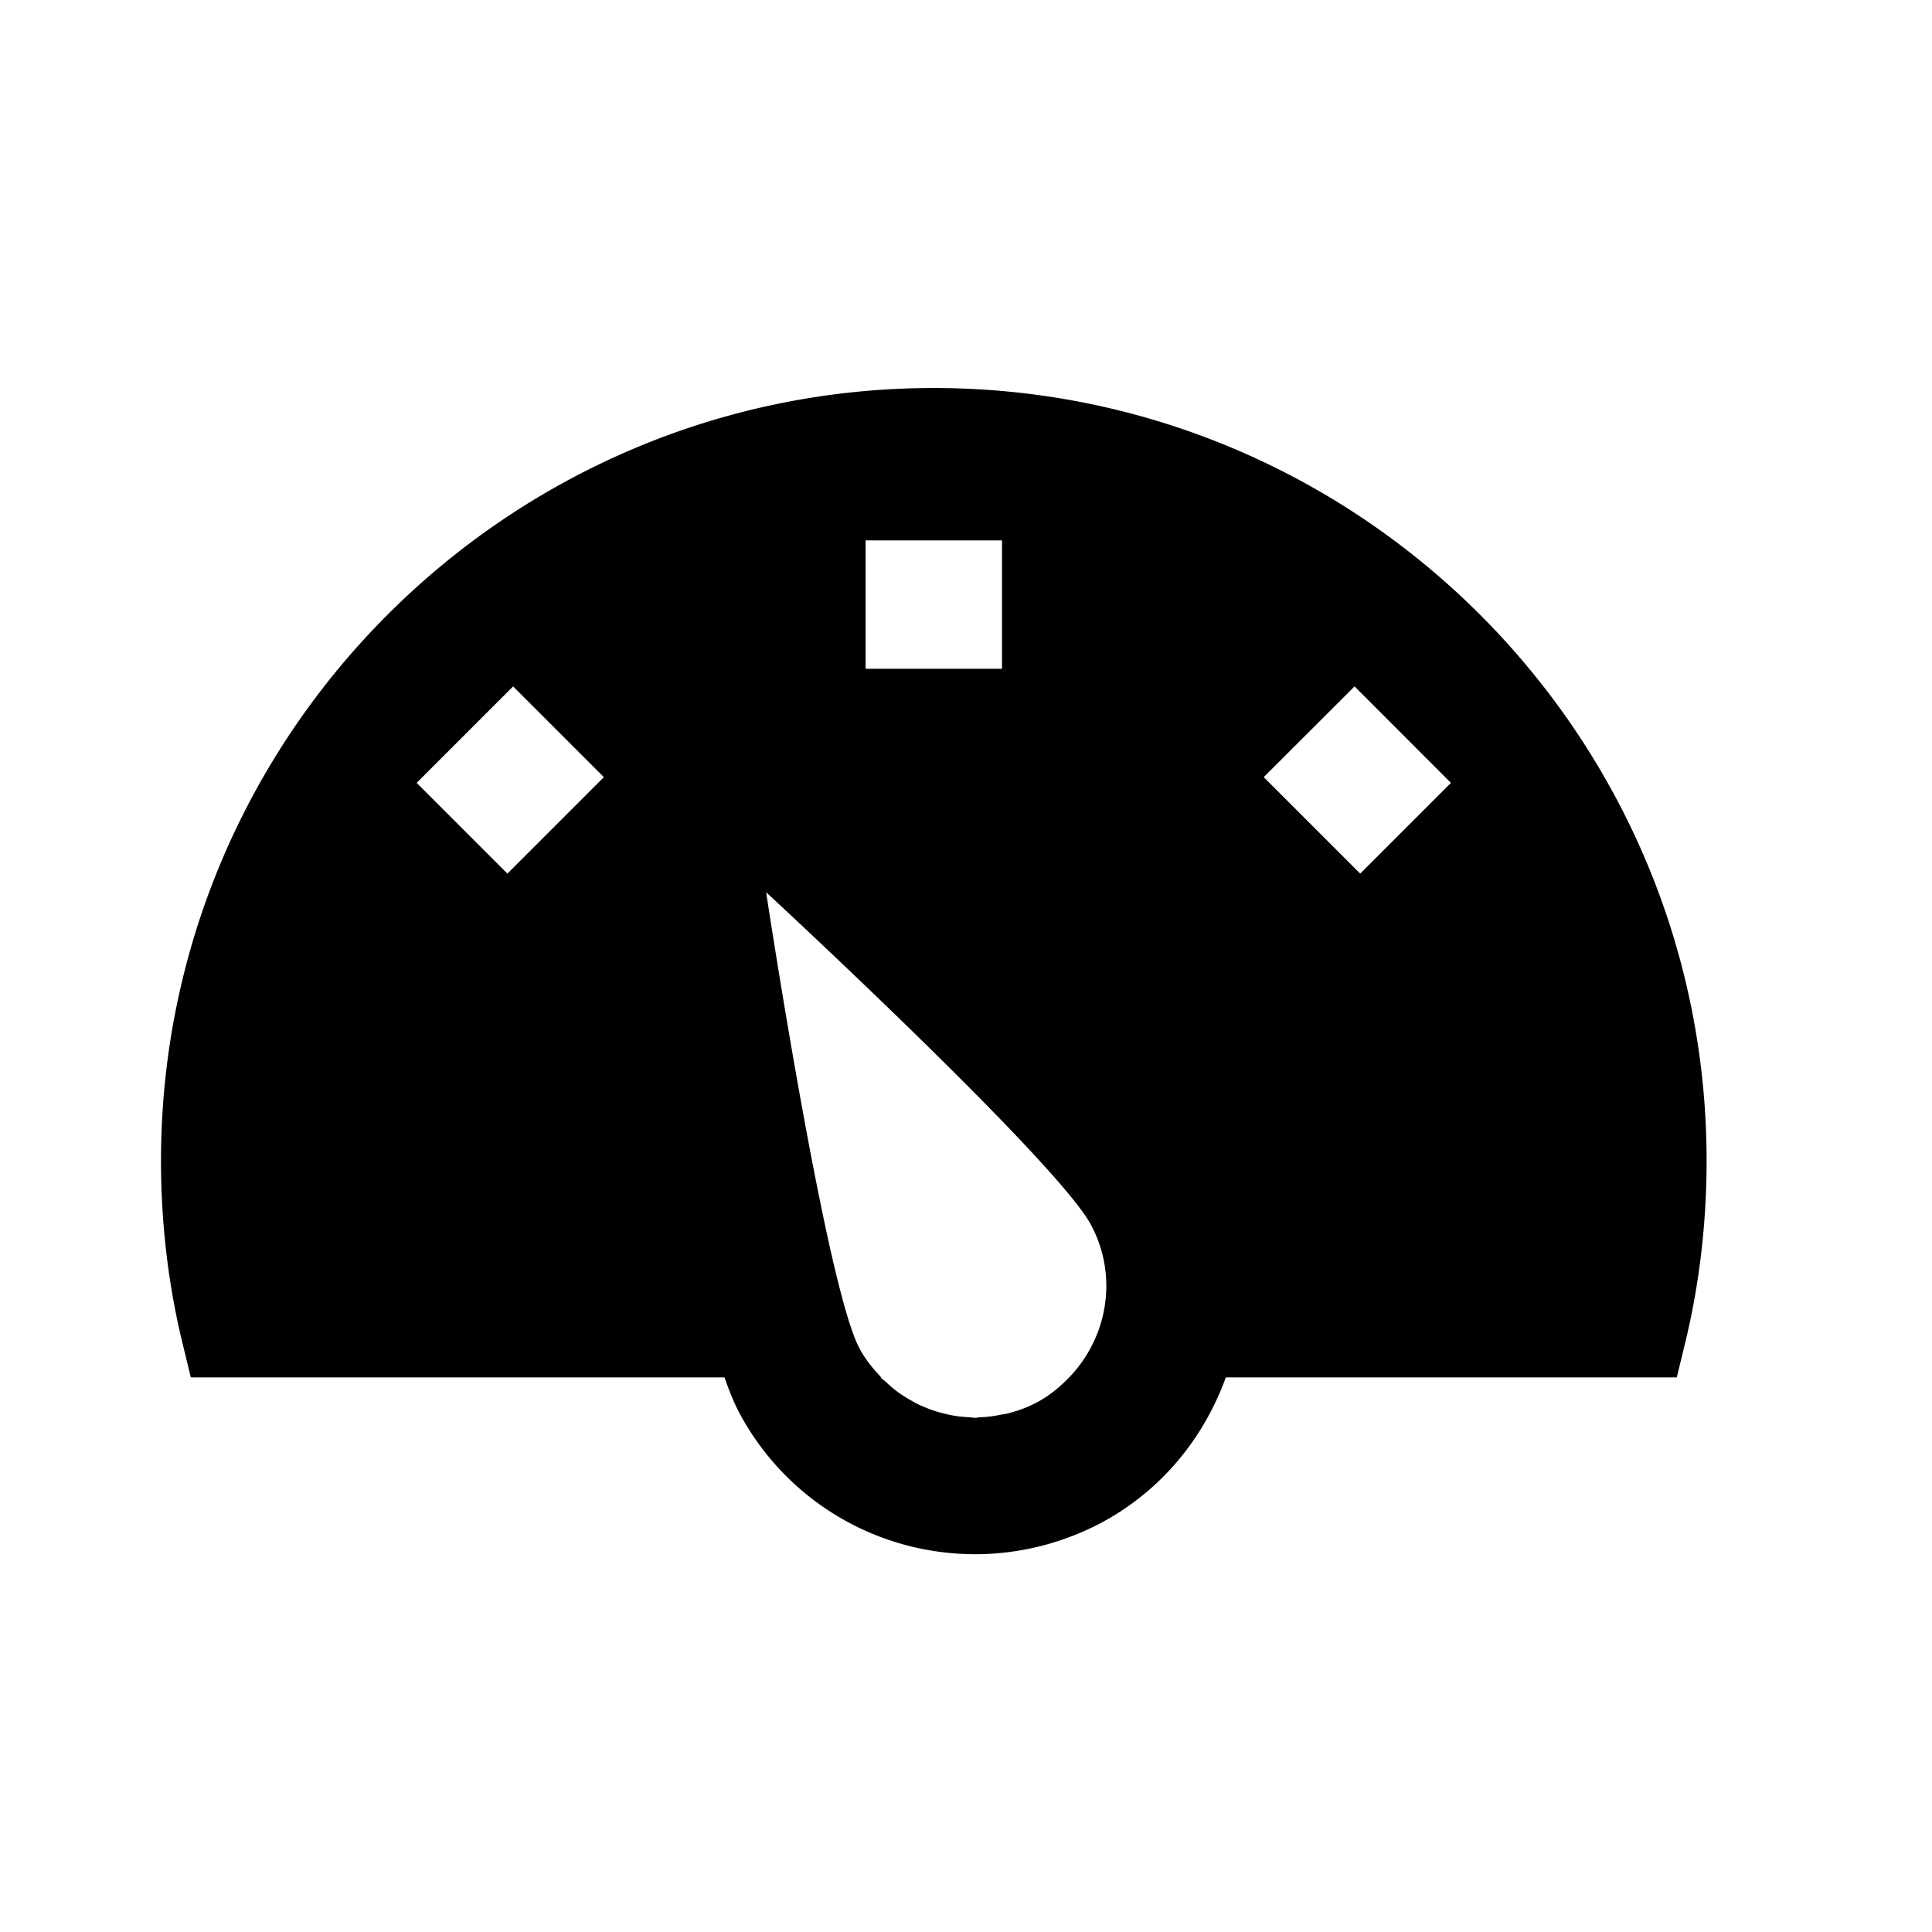 <svg version="1.1" xmlns="http://www.w3.org/2000/svg" viewBox="0 0 24 24">
 <g id="Guides">
  <line id="Baseline-S" x1="0" x2="24" y1="18" y2="18"/>
  <line id="Capline-S"  x1="0" x2="24" y1="6"  y2="6"/>
  <line id="Baseline-M" x1="0" x2="24" y1="18" y2="18"/>
  <line id="Capline-M"  x1="0" x2="24" y1="6"  y2="6"/>
  <line id="Baseline-L" x1="0" x2="24" y1="18" y2="18"/>
  <line id="Capline-L"  x1="0" x2="24" y1="6"  y2="6"/>
  <line id="left-margin"  x1="0"  x2="0"  y1="0" y2="24"/>
  <line id="right-margin" x1="24" x2="24" y1="0" y2="24"/>
 </g>
 <g id="Symbols">
  <g id="Regular-M">
   <rect width="24" height="24" opacity="0" />
   <g transform="matrix(0.01 0 0 0.01 2 2)">
     <path d="M960 282c529.355 0 960 430.758 960 960 0 77.139-8.922 153.148-26.541 225.882l-10.504 43.144h-560.188c-27.106 74.88-79.85 140.838-155.52 181.045-47.887 25.185-101.647 38.625-155.633 38.625-123.445 0-236.047-67.651-293.76-176.64-5.873-11.18-11.859-25.75-17.845-43.03H37.045l-10.504-43.144C8.922 1395.148 0 1319.14 0 1242c0-529.242 430.645-960 960-960zm168.17 1229.026c47.66-49.355 61.214-125.139 27.331-189.064-42.24-79.51-403.765-413.59-403.765-413.59s73.638 486.776 115.765 566.287c7.341 13.892 16.941 25.525 27.219 36.367h-.904c2.033 2.146 4.518 3.614 6.551 5.534 4.63 4.405 9.374 8.47 14.344 12.198 3.727 2.823 7.68 5.308 11.52 7.68 5.195 3.162 10.39 6.098 15.924 8.81 4.292 1.92 8.584 3.726 13.101 5.42 5.422 1.92 10.956 3.727 16.716 5.083a159.91 159.91 0 0 0 14.23 3.049c5.76.904 11.407 1.468 17.167 1.694 2.824.113 5.535.79 8.245.79 1.92 0 3.84-.677 5.76-.677 8.245-.226 16.377-1.355 24.508-2.936 3.727-.791 7.567-1.13 11.294-2.146 11.746-3.163 23.266-7.229 34.335-13.214h.338v-.113c15.7-8.245 28.687-19.2 40.32-31.172zm361.524-625.807l112.715-112.715-119.717-119.831-112.828 112.715 119.83 119.83zm-614.4-254.457h169.412V471.29H875.294v159.473zM430.306 885.22l119.83-119.83-112.715-112.716-119.83 119.83L430.306 885.22z" stroke="none" stroke-width="1" fill-rule="evenodd"/>
   </g>
  </g>
 </g>
</svg>
